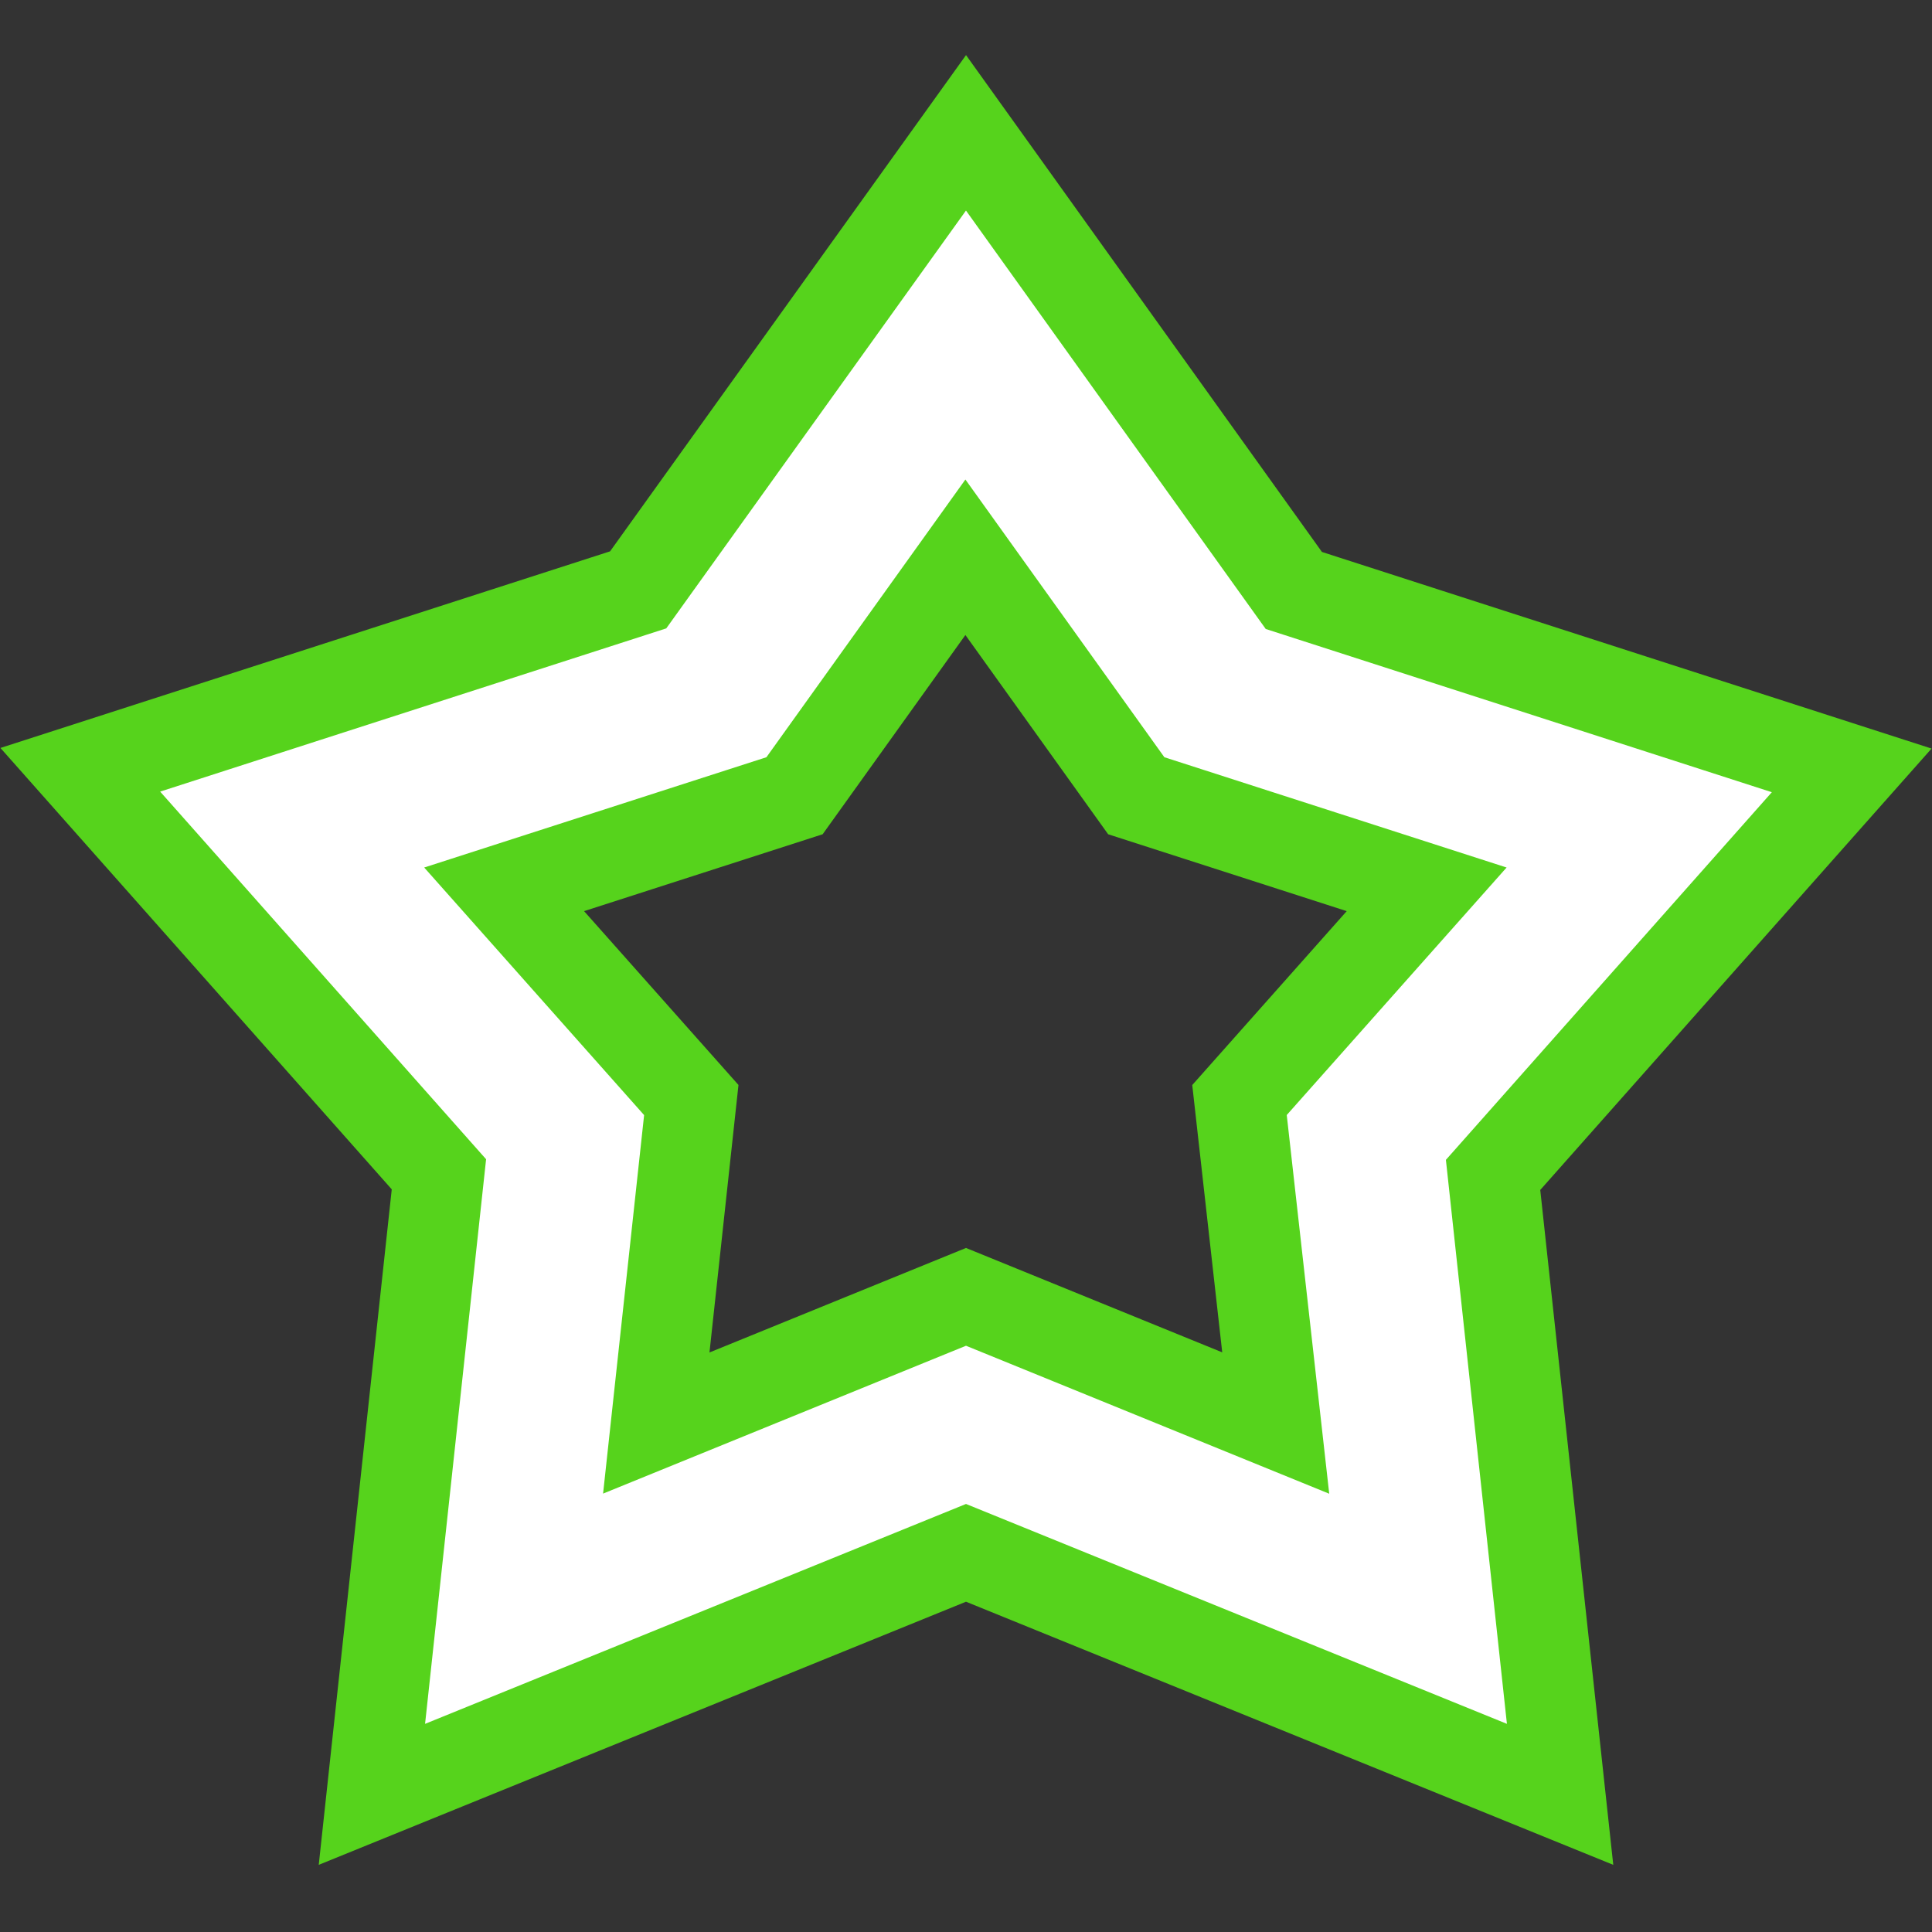 <svg version="1.0" xmlns="http://www.w3.org/2000/svg" viewBox="0 0 32 32"><rect x="0" y="0" width="32" height="32" fill="#333333" stroke="none"/><path d="M30.67 12.76l-9.24-2.98L16 2.2l-5.43 7.57-9.24 2.98 5.94 6.7-1.11 10.27 9.84-4 9.84 4-1.11-10.26 5.94-6.7zm-9.54 10.81L16 21.48l-5.13 2.09.58-5.35-3.1-3.49 4.81-1.55 2.83-3.95 2.83 3.95 4.81 1.55-3.1 3.49.6 5.35z" fill="#fff" stroke="#56d31c" stroke-width="1.5" stroke-miterlimit="10"/></svg>